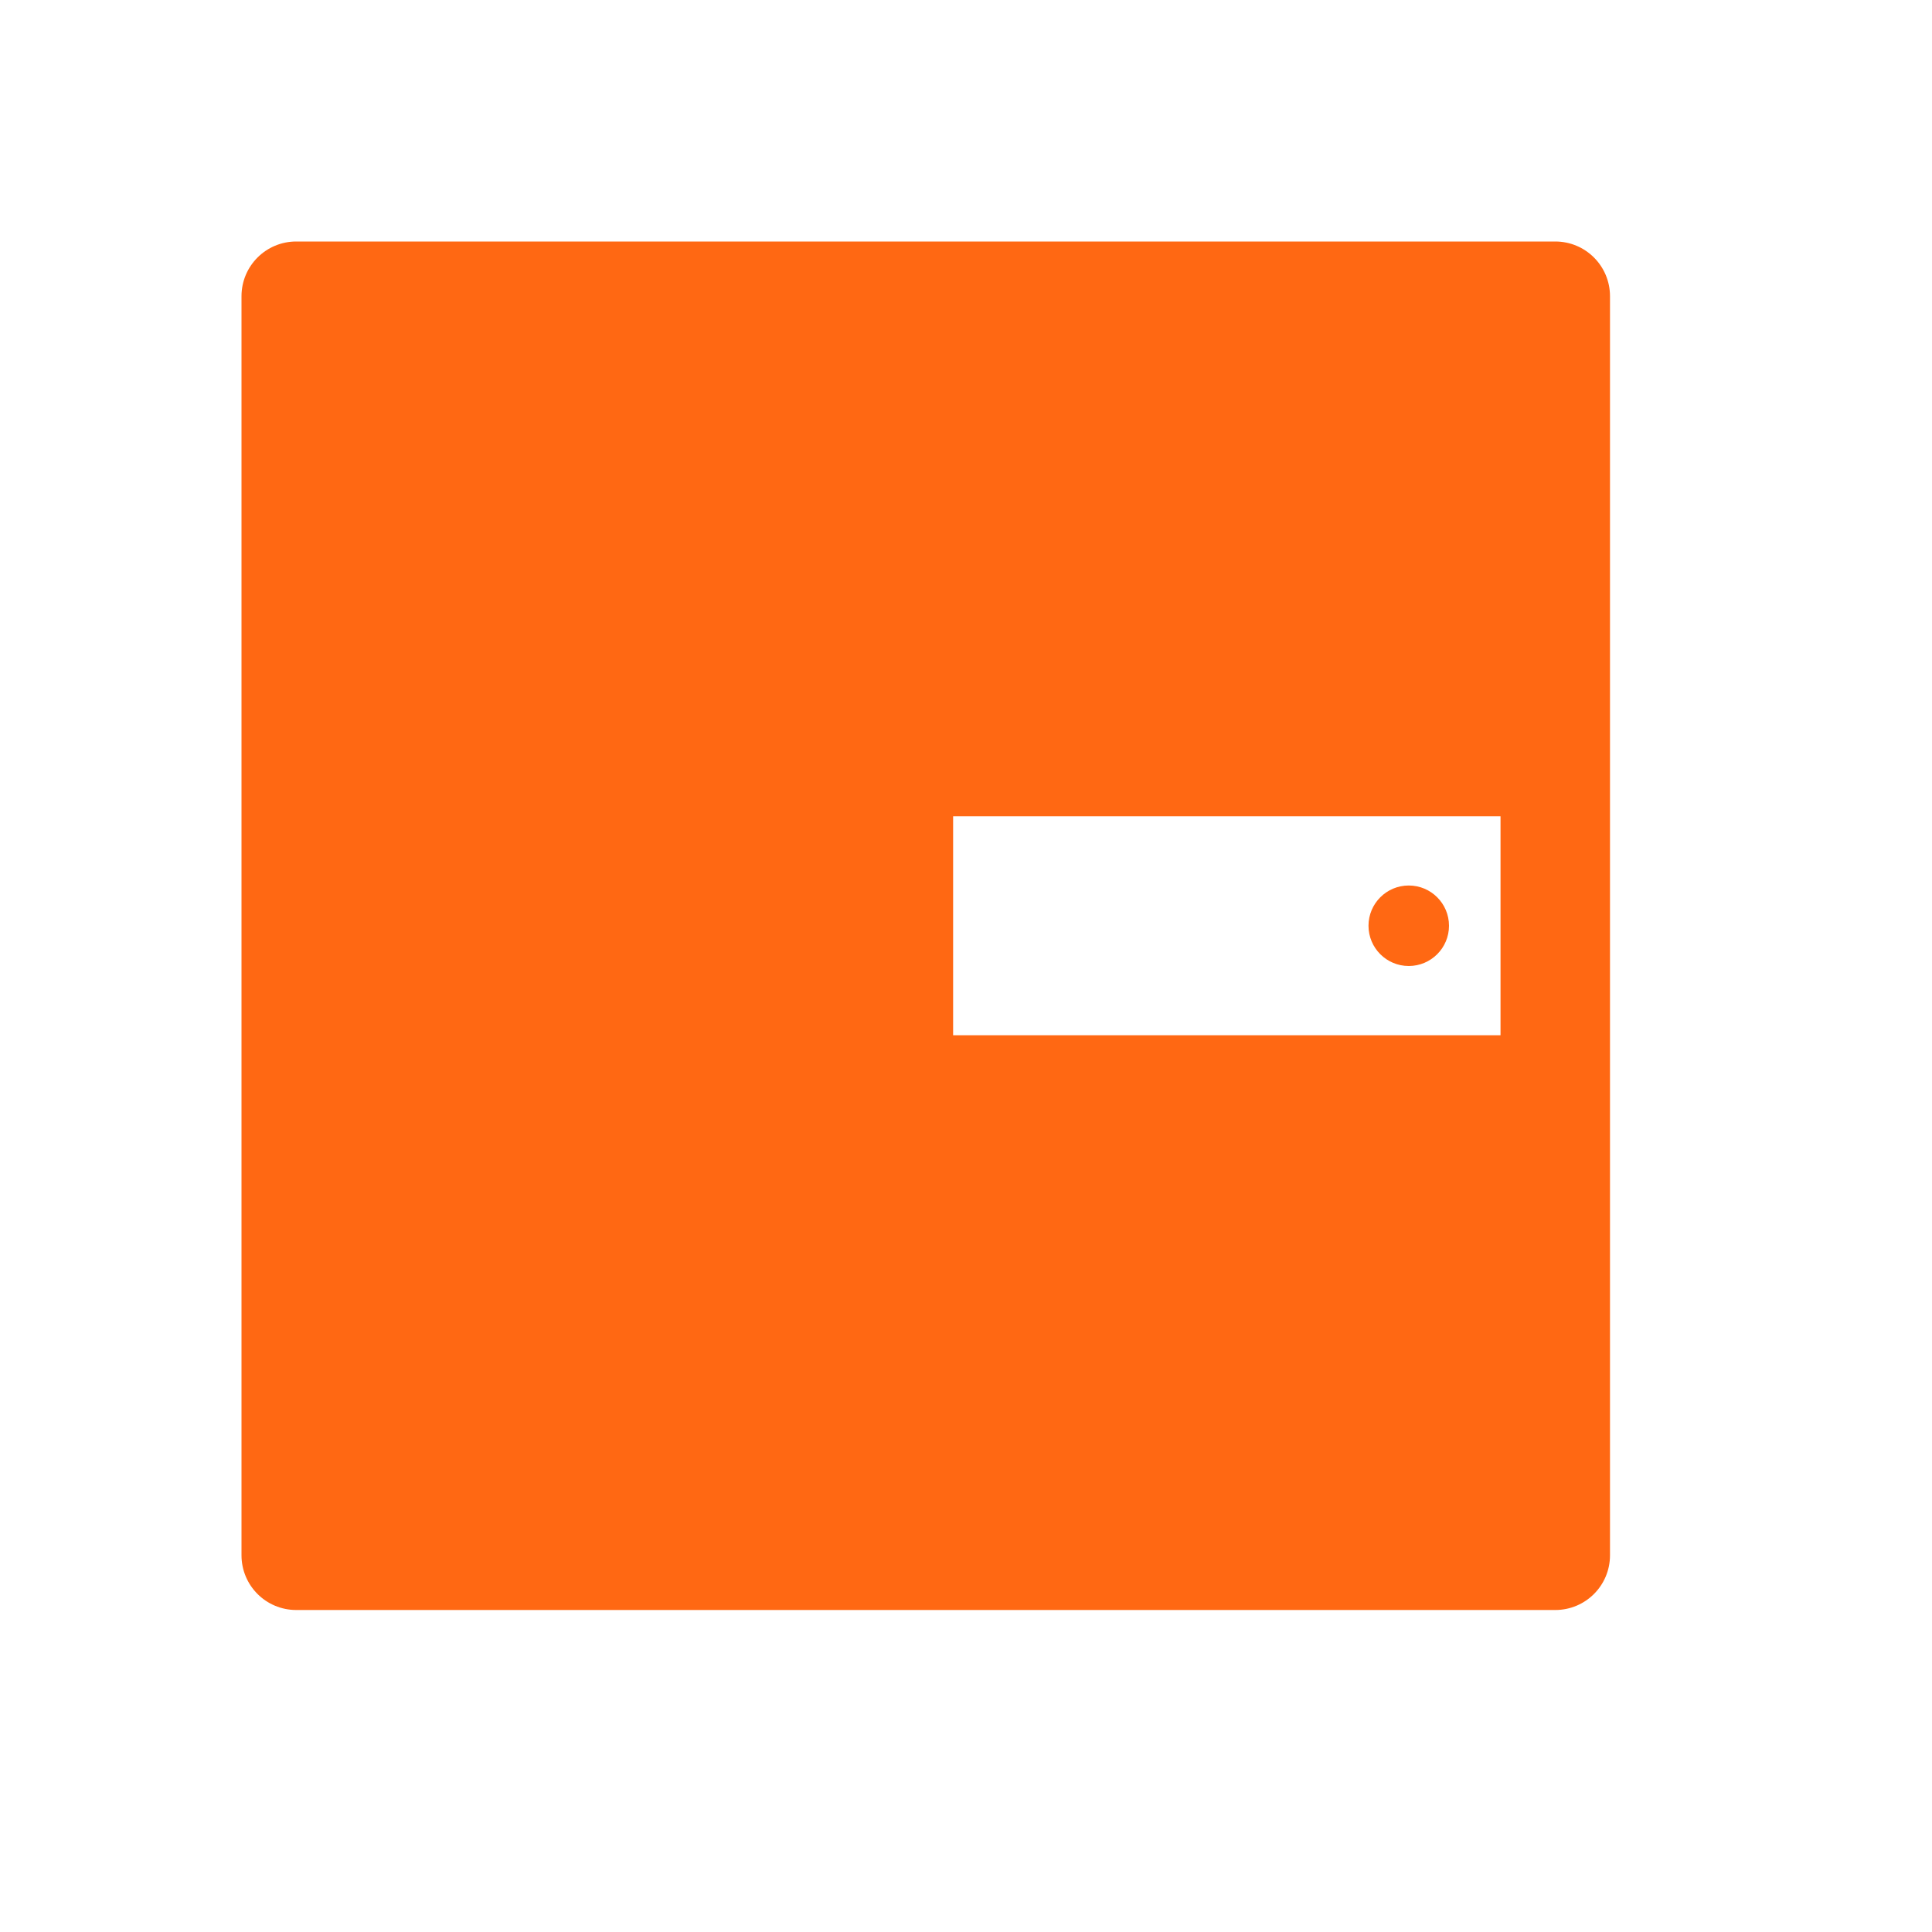 <svg width="24" height="24" viewBox="0 0 24 24" fill="none" xmlns="http://www.w3.org/2000/svg">
<path d="M19.32 3H3.68C3.304 3 3 3.304 3 3.68V19.32C3 19.696 3.304 20 3.68 20H19.32C19.696 20 20 19.696 20 19.32V3.68C20 3.304 19.696 3 19.32 3ZM18.64 12.86H11.84V10.14H18.64V12.86Z" fill="#FF6813"/>
<circle cx="17.5" cy="11.5" r="0.5" fill="#FF6813"/>
</svg>
